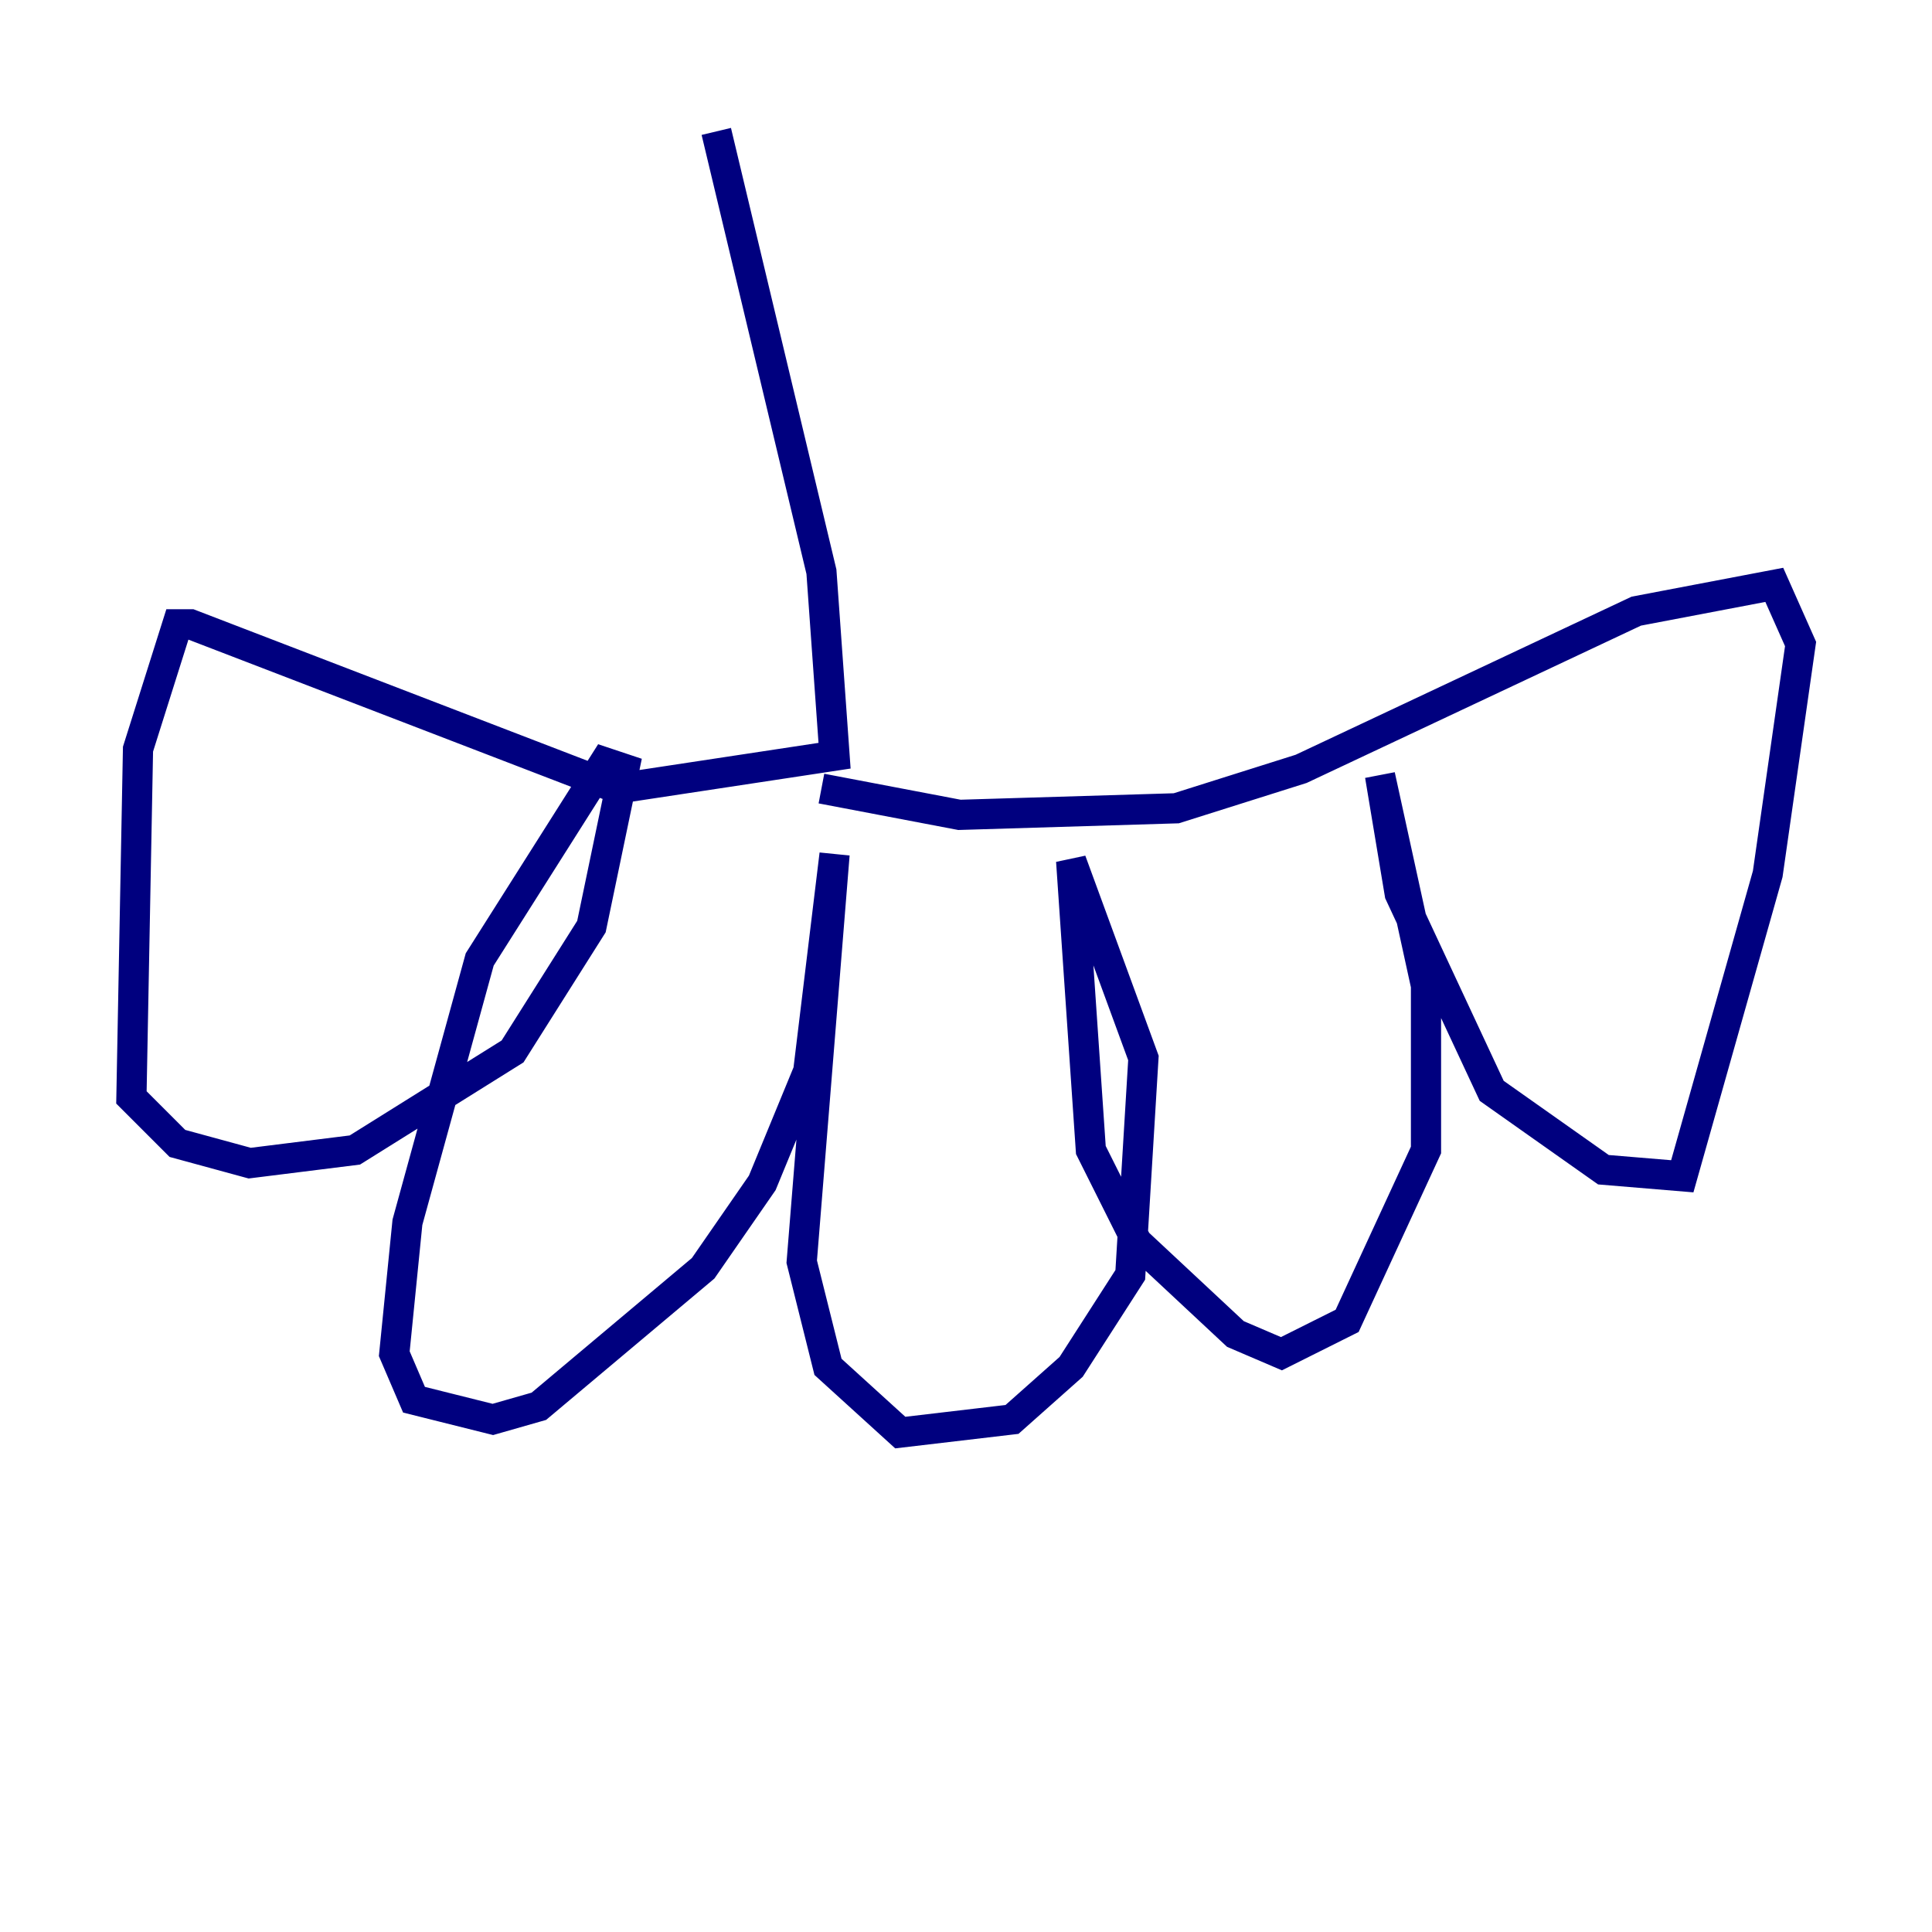 <?xml version="1.0" encoding="utf-8" ?>
<svg baseProfile="tiny" height="128" version="1.2" viewBox="0,0,128,128" width="128" xmlns="http://www.w3.org/2000/svg" xmlns:ev="http://www.w3.org/2001/xml-events" xmlns:xlink="http://www.w3.org/1999/xlink"><defs /><polyline fill="none" points="47.456,8.707 54.422,37.878 55.292,50.068 40.925,52.245 12.626,41.361 11.755,41.361 9.143,49.633 8.707,72.707 11.755,75.755 16.544,77.061 23.51,76.191 33.959,69.66 39.184,61.388 41.361,50.939 40.054,50.503 31.782,63.565 26.993,80.98 26.122,89.687 27.429,92.735 32.653,94.041 35.701,93.17 46.585,84.027 50.503,78.367 53.551,70.966 55.292,56.599 53.116,83.592 54.857,90.558 59.646,94.912 67.048,94.041 70.966,90.558 74.884,84.463 75.755,70.095 70.966,57.034 72.272,76.191 75.32,82.286 81.85,88.381 84.898,89.687 89.252,87.51 94.476,76.191 94.476,65.306 91.429,51.374 92.735,59.211 98.83,72.272 106.231,77.497 111.456,77.932 117.116,57.905 119.293,42.667 117.551,38.748 108.408,40.49 86.204,50.939 77.932,53.551 63.565,53.986 54.422,52.245" stroke="#00007f" stroke-width="2" /></svg>